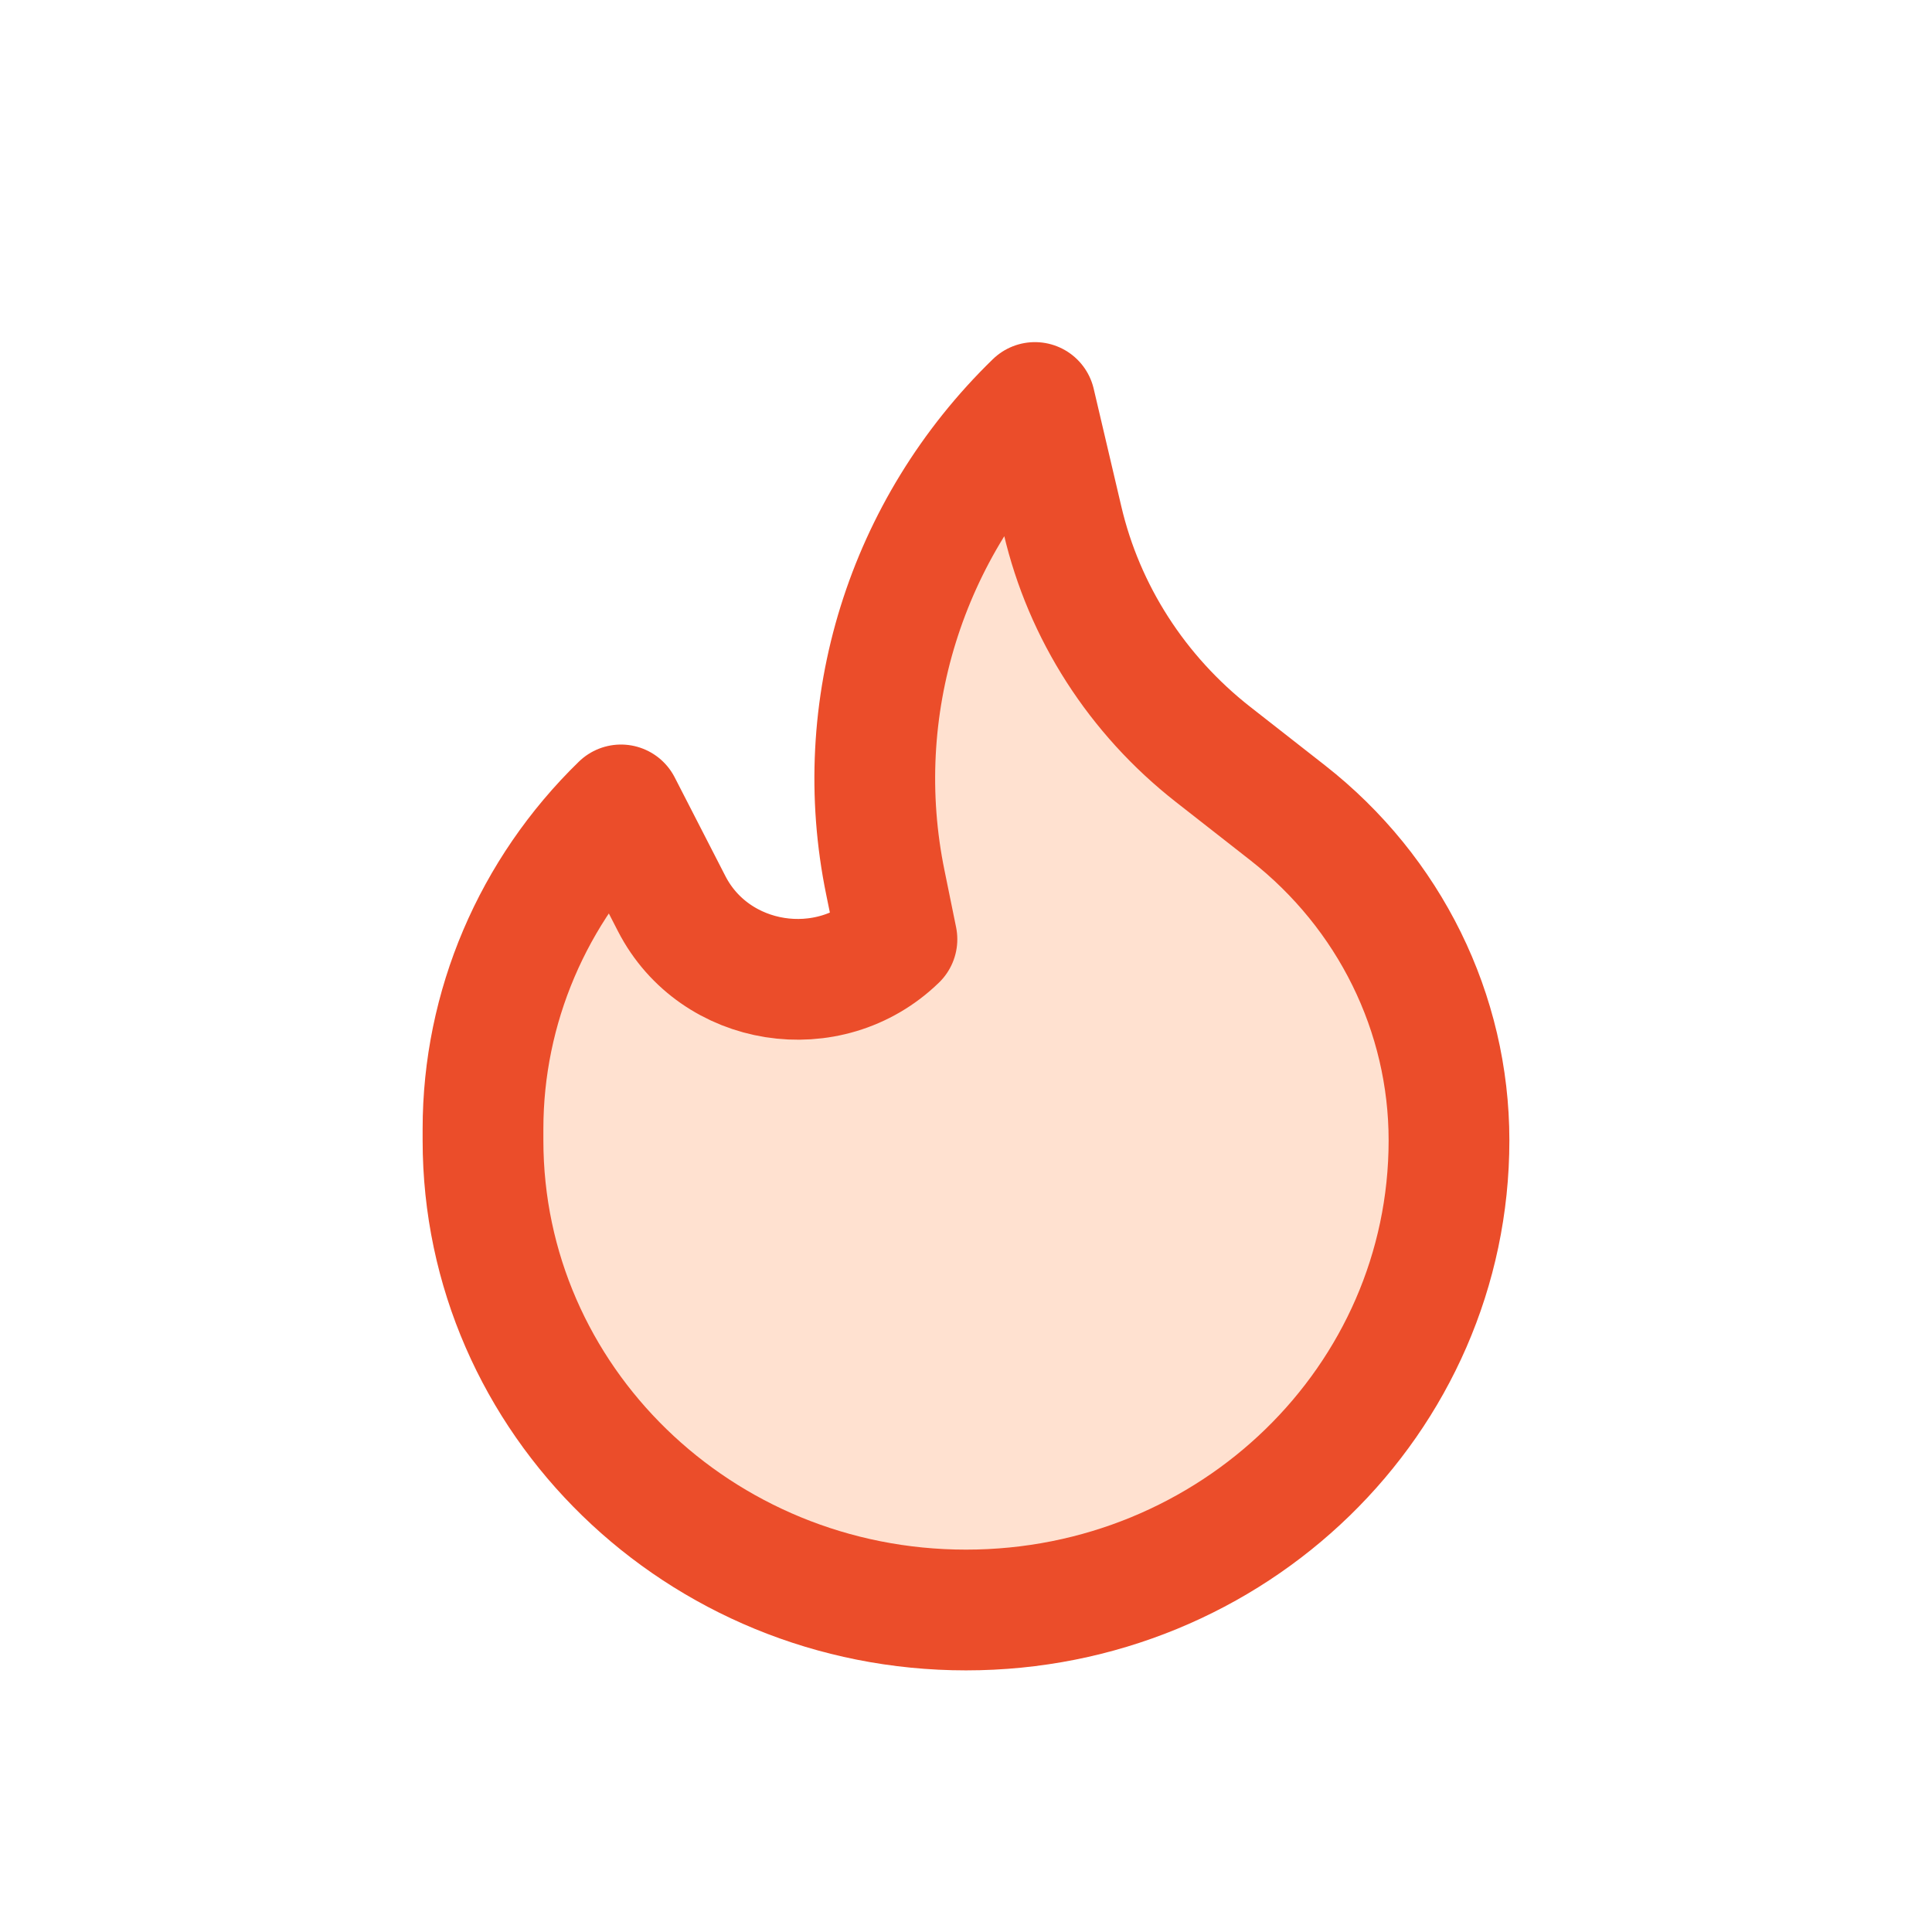 <svg width="24" height="24" viewBox="0 0 24 24" fill="none" xmlns="http://www.w3.org/2000/svg">
<g clip-path="url(#clip0_4_2650)">
<path d="M11.142 11.668C10.298 12.488 8.877 12.263 8.344 11.226L7.714 9.999C6.617 11.066 6 12.514 6 14.024V14.166C6 17.389 8.686 20 12 20C15.314 20 18 17.389 18 14.166C18 12.585 17.264 11.09 15.997 10.098L15.067 9.37C14.126 8.632 13.467 7.607 13.199 6.461L12.856 5C11.25 6.561 10.553 8.801 10.999 10.967L11.142 11.668Z" fill="#FE772A" fill-opacity="0.22" stroke="#EB4D2A" stroke-width="1.5" stroke-linecap="round" stroke-linejoin="round"/>
</g>
<defs>
<clipPath id="clip0_4_2650">
<rect width="24" height="24" fill="white"/>
</clipPath>
</defs>
</svg>
